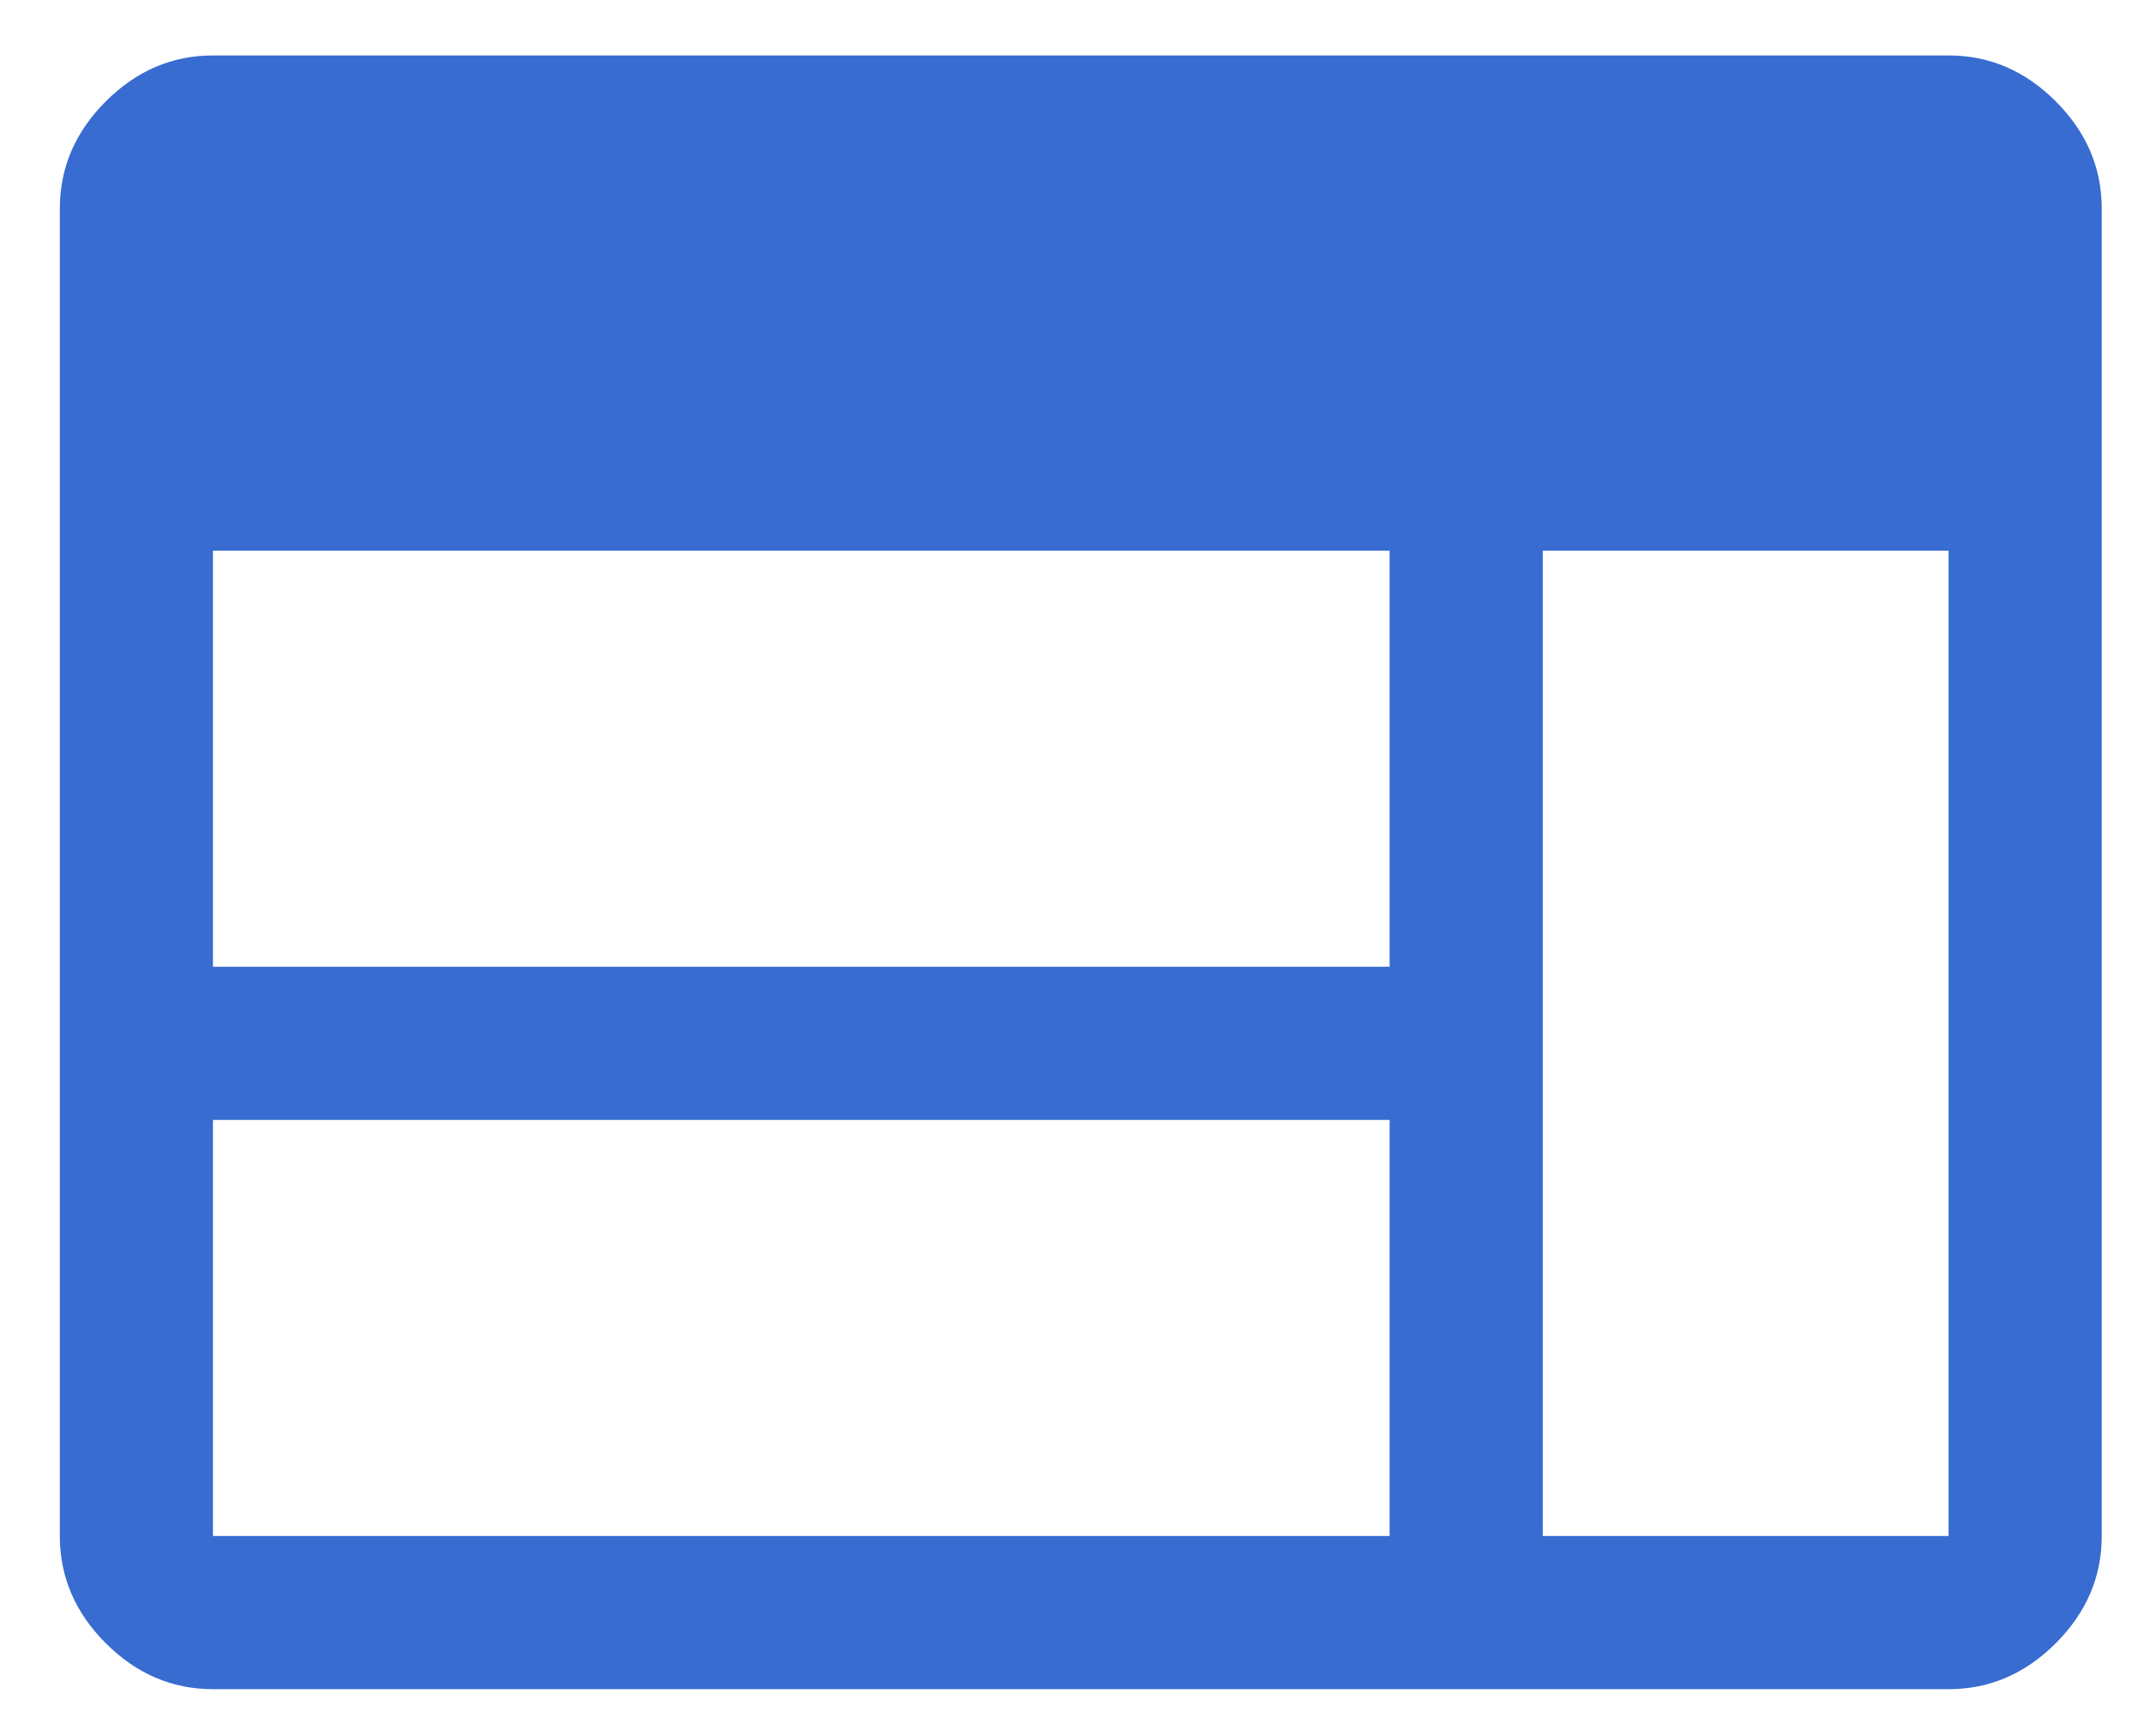 <svg width="21" height="17" viewBox="0 0 21 17" fill="none" xmlns="http://www.w3.org/2000/svg">
<path d="M2.086 16.543C1.686 16.543 1.336 16.393 1.036 16.093C0.736 15.793 0.586 15.443 0.586 15.043V2.043C0.586 1.643 0.736 1.293 1.036 0.993C1.336 0.693 1.686 0.543 2.086 0.543H19.086C19.486 0.543 19.836 0.693 20.136 0.993C20.436 1.293 20.586 1.643 20.586 2.043V15.043C20.586 15.443 20.436 15.793 20.136 16.093C19.836 16.393 19.486 16.543 19.086 16.543H2.086ZM2.086 15.043H13.611V10.968H2.086V15.043ZM15.111 15.043H19.086V5.393H15.111V15.043ZM2.086 9.468H13.611V5.393H2.086V9.468Z" fill="#386CD1"/>
</svg>
